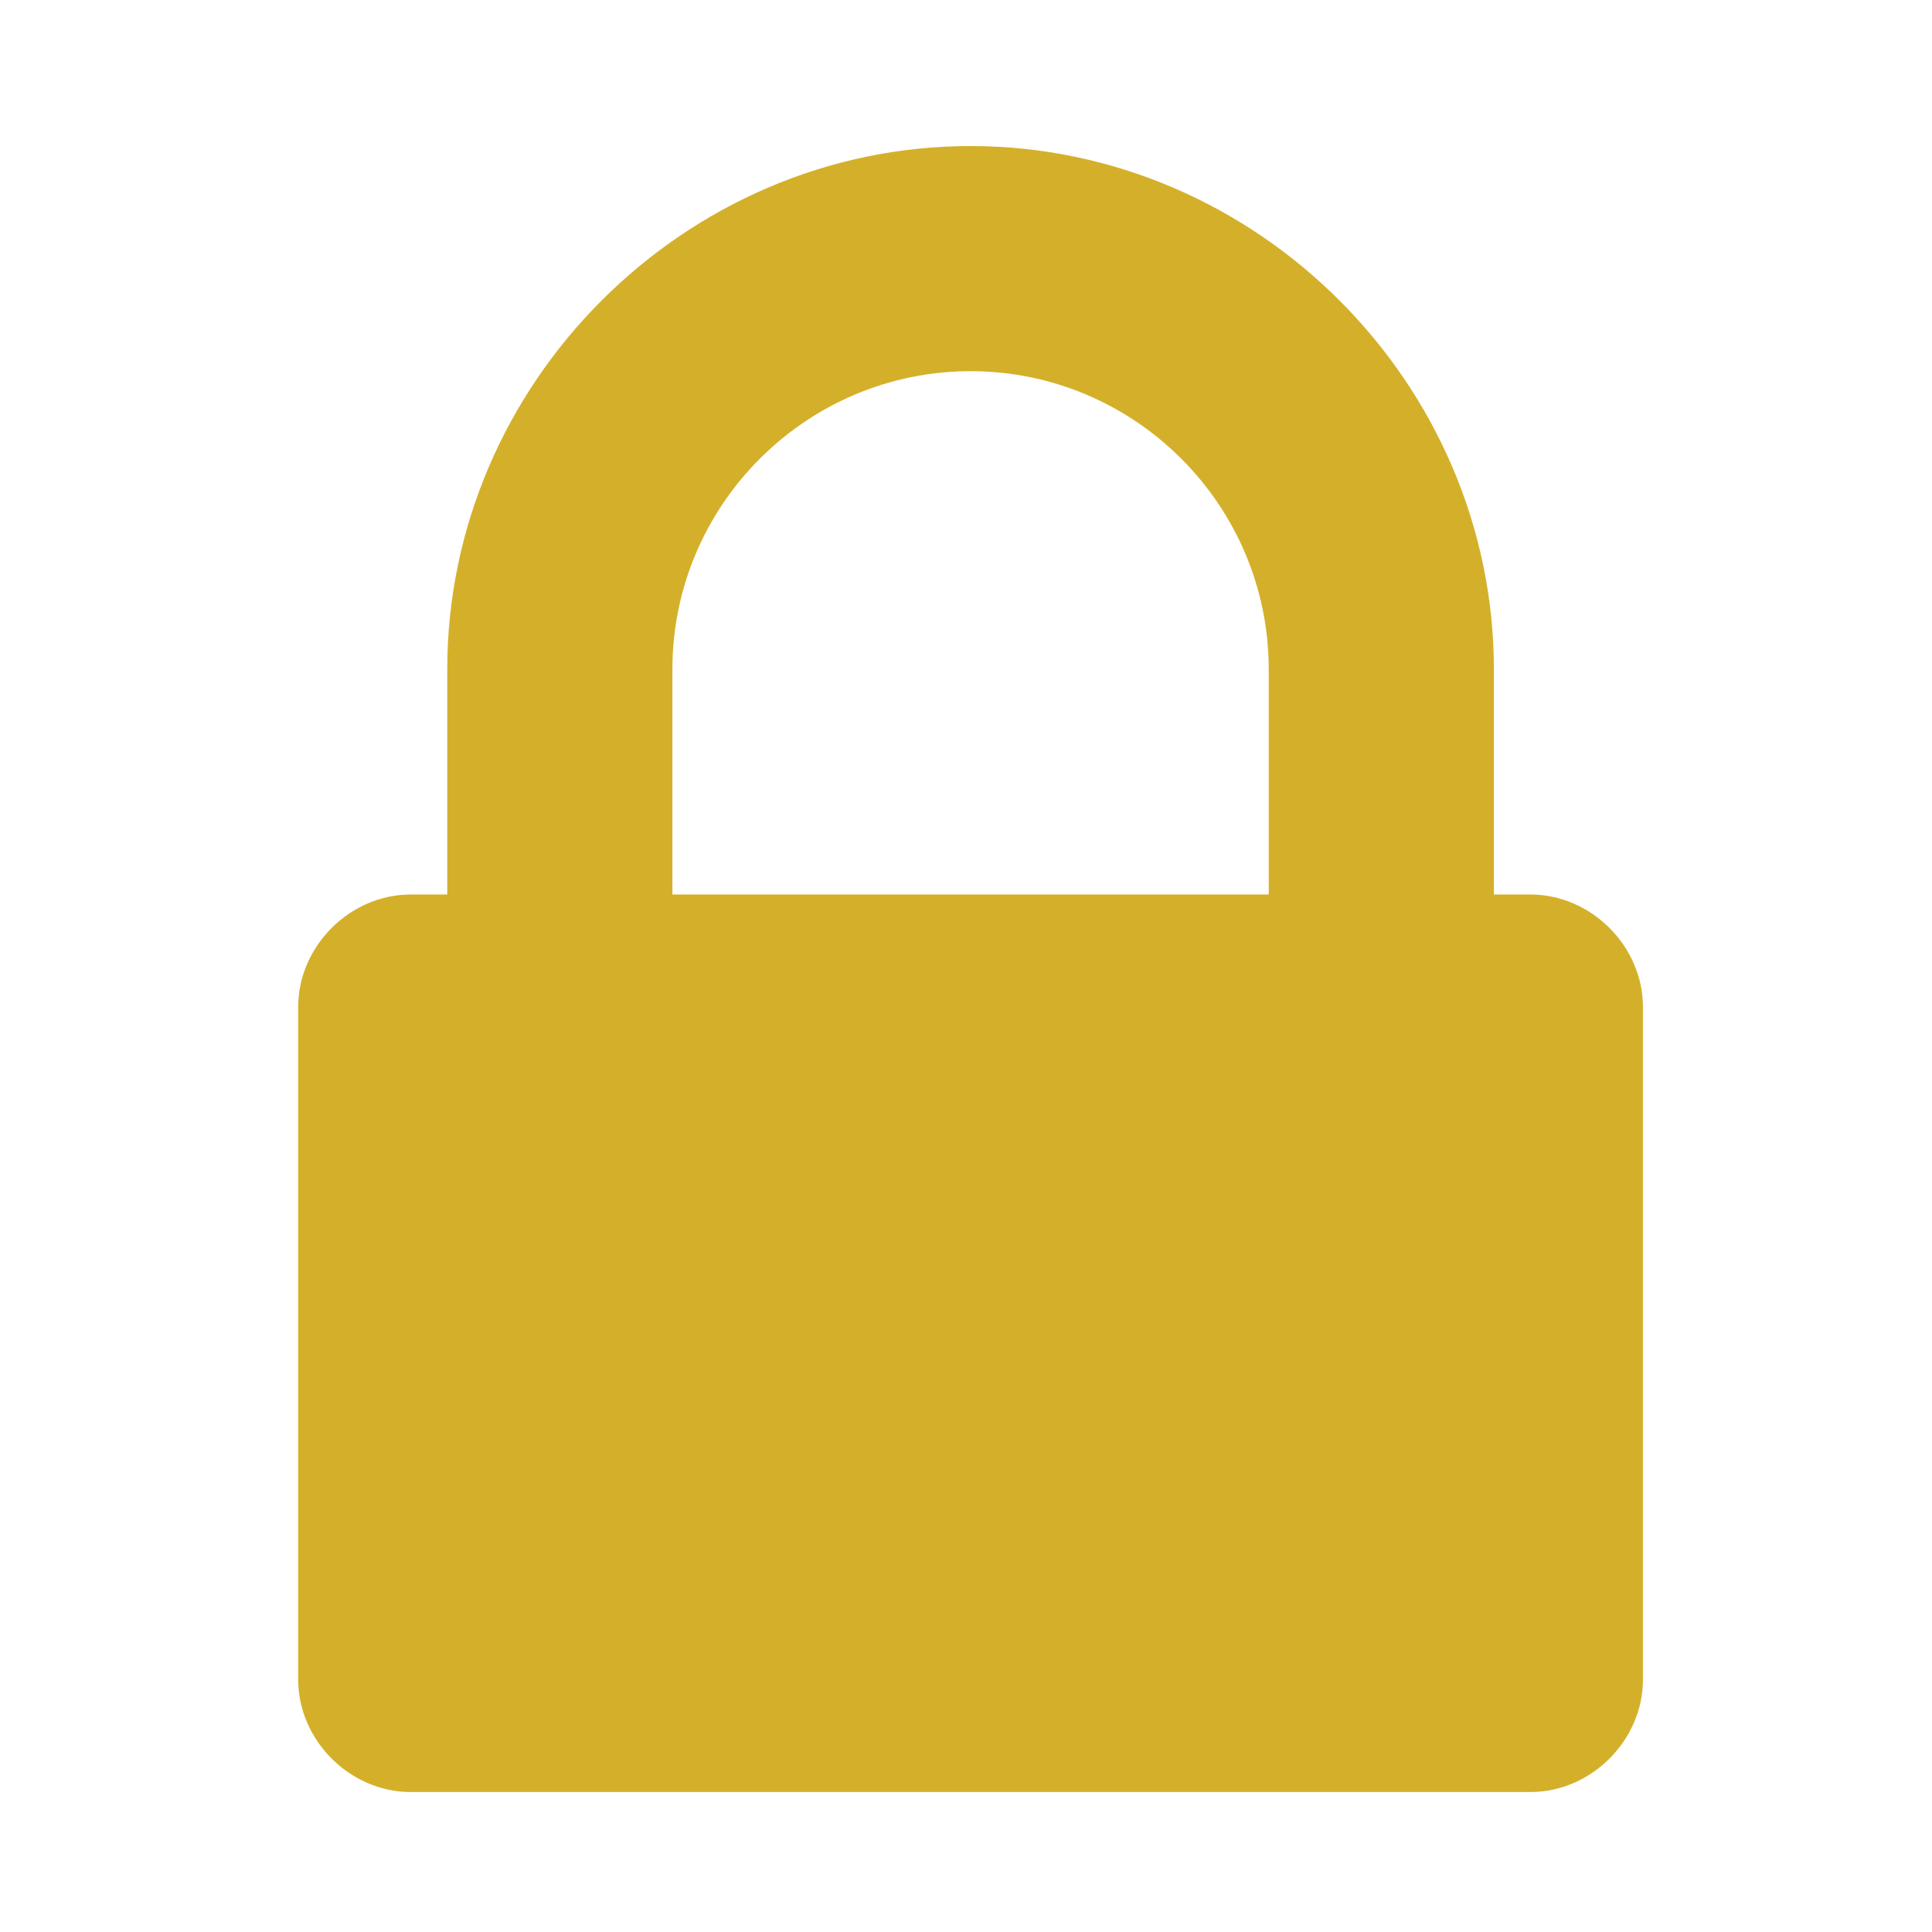 <?xml version="1.0" encoding="utf-8"?>
<!-- Generator: Adobe Illustrator 18.0.0, SVG Export Plug-In . SVG Version: 6.00 Build 0)  -->
<!DOCTYPE svg PUBLIC "-//W3C//DTD SVG 1.0//EN" "http://www.w3.org/TR/2001/REC-SVG-20010904/DTD/svg10.dtd">
<svg version="1.0" xmlns="http://www.w3.org/2000/svg" xmlns:xlink="http://www.w3.org/1999/xlink" x="0px" y="0px"
	 viewBox="0 0 63.5 63.5" enable-background="new 0 0 63.5 63.5" xml:space="preserve">
<g id="Layer_5">
</g>
<g id="Layer_1">
	<g>
		<path fill="#D4B02A" d="M54,55.2c0,2-1.7,3.7-3.7,3.7H13.5c-2,0-3.7-1.7-3.7-3.7V33.1c0-2,1.7-3.7,3.7-3.7h1.2V22
			c0-9.4,7.8-17.2,17.2-17.2S49.1,12.6,49.1,22v7.4h1.2c2,0,3.7,1.7,3.7,3.7V55.2z M41.7,29.4V22c0-5.4-4.4-9.8-9.8-9.8
			s-9.8,4.4-9.8,9.8v7.4H41.7z"/>
	</g>
</g>
<g id="Layer_4">
</g>
<g id="Layer_3">
</g>
<g id="Layer_2">
</g>
</svg>
